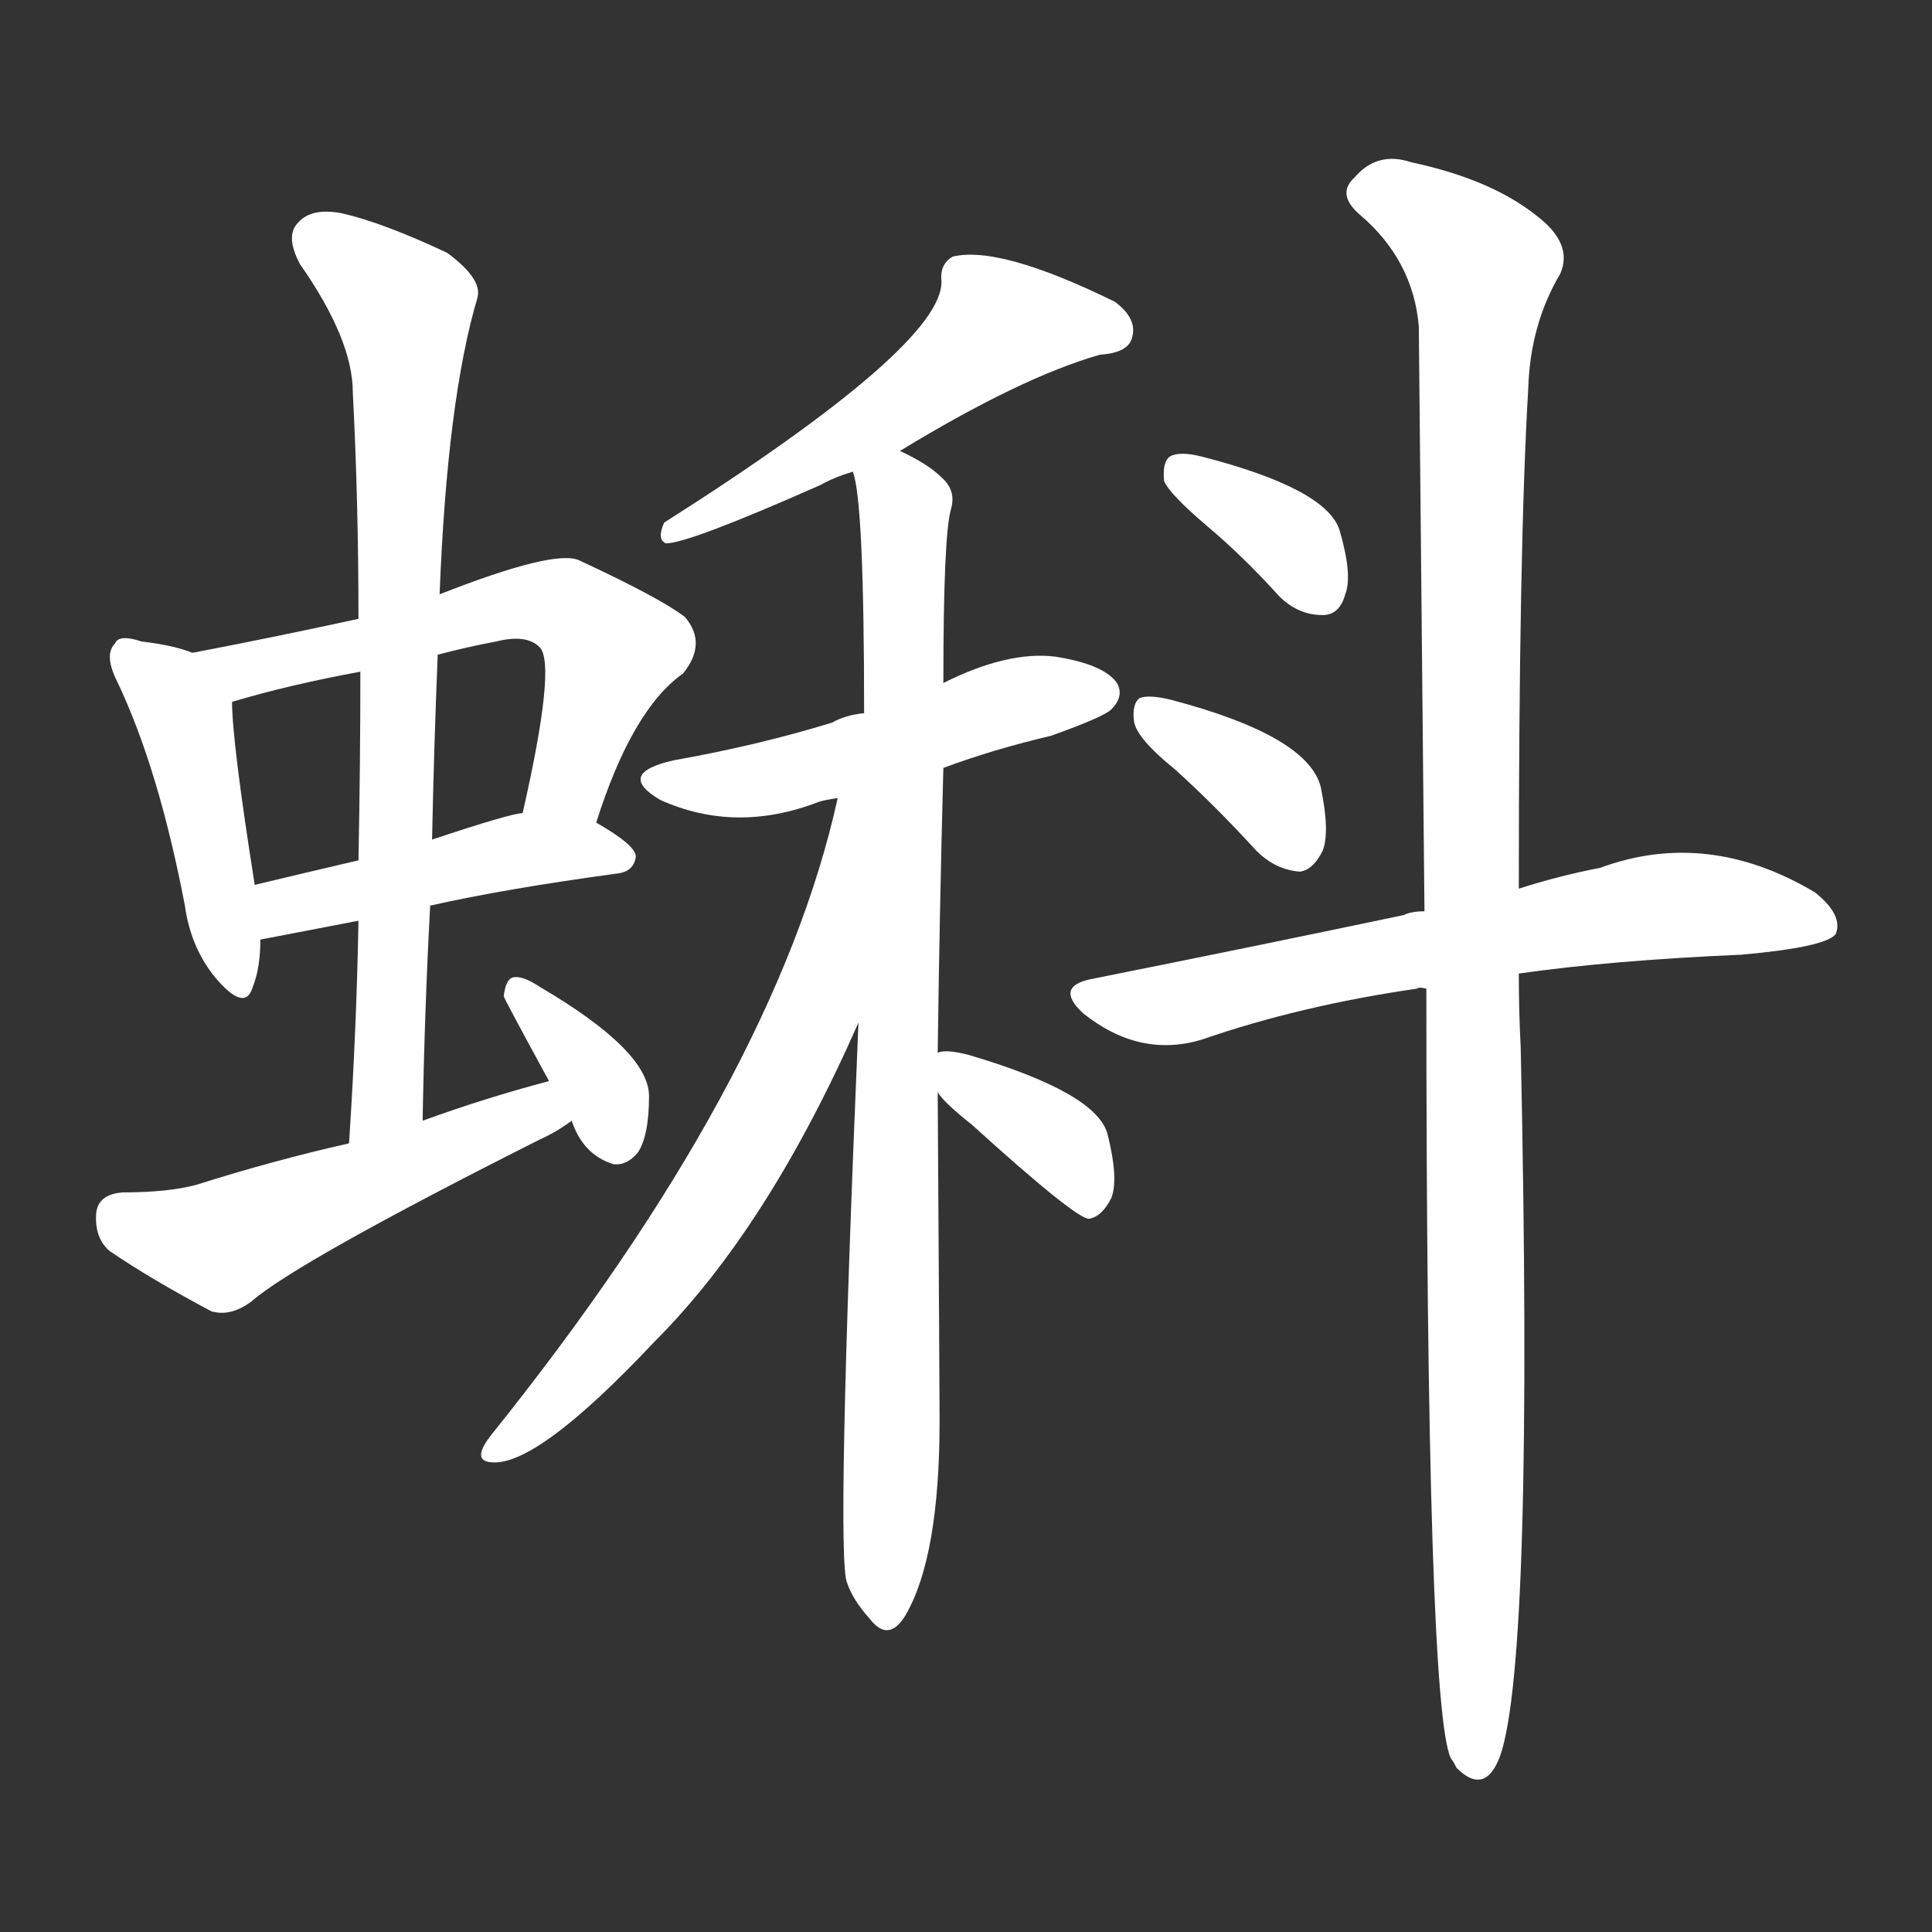 <svg version="1.1" viewBox="0 0 1024 1024" xmlns="http://www.w3.org/2000/svg">
  <rect x="0" y="0" width="1024" height="1024" fill="#333333" stroke="none"/>
  <g transform="scale(1, -1) translate(0, -900)">
    <style type="text/css">
        .stroke1 {fill: #FFFFFF;}
        .stroke2 {fill: #FFFFFF;}
        .stroke3 {fill: #FFFFFF;}
        .stroke4 {fill: #FFFFFF;}
        .stroke5 {fill: #FFFFFF;}
        .stroke6 {fill: #FFFFFF;}
        .stroke7 {fill: #FFFFFF;}
        .stroke8 {fill: #FFFFFF;}
        .stroke9 {fill: #FFFFFF;}
        .stroke10 {fill: #FFFFFF;}
        .stroke11 {fill: #FFFFFF;}
        .stroke12 {fill: #FFFFFF;}
        .stroke13 {fill: #FFFFFF;}
        .stroke14 {fill: #FFFFFF;}
        .stroke15 {fill: #FFFFFF;}
        .stroke16 {fill: #FFFFFF;}
        .stroke17 {fill: #FFFFFF;}
        .stroke18 {fill: #FFFFFF;}
        .stroke19 {fill: #FFFFFF;}
        .stroke20 {fill: #FFFFFF;}
        text {
            font-family: Helvetica;
            font-size: 50px;
            fill: #FFFFFF;}
            paint-order: stroke;
            stroke: #000000;
            stroke-width: 4px;
            stroke-linecap: butt;
            stroke-linejoin: miter;
            font-weight: 800;
        }
    </style>

    <path d="M 102 554 Q 92 558 75 560 Q 63 564 61 559 Q 55 553 62 539 Q 84 493 98 420 Q 101 398 114 382 Q 130 363 134 377 Q 138 387 138 402 L 135 431 Q 123 507 123 528 C 122 547 122 547 102 554 Z" class="stroke1"/>
    <path d="M 316 464 Q 335 524 362 543 Q 375 559 363 573 Q 350 583 307 603 Q 294 609 233 585 L 190 572 Q 144 562 102 554 C 73 548 94 520 123 528 Q 153 537 191 544 L 232 553 Q 247 557 263 560 Q 279 564 286 557 Q 295 548 277 469 C 270 440 307 436 316 464 Z" class="stroke2"/>
    <path d="M 228 420 Q 268 429 327 437 Q 336 438 337 446 Q 337 452 316 464 L 277 469 Q 271 469 229 455 L 190 444 Q 160 437 135 431 C 106 424 109 396 138 402 L 190 412 L 228 420 Z" class="stroke3"/>
    <path d="M 224 306 Q 225 364 228 420 L 229 455 Q 230 504 232 553 L 233 585 Q 237 688 253 742 Q 256 752 237 766 Q 203 782 181 787 Q 165 790 158 782 Q 151 775 159 760 Q 187 720 187 692 Q 190 634 190 572 L 191 544 Q 191 496 190 444 L 190 412 Q 189 355 185 294 C 183 264 223 276 224 306 Z" class="stroke4"/>
    <path d="M 291 327 Q 257 318 224 306 L 185 294 Q 145 285 104 272 Q 89 268 65 268 Q 52 267 51 257 Q 50 244 58 237 Q 80 222 112 205 Q 122 202 133 210 Q 157 231 286 296 Q 295 300 303 306 C 328 323 320 335 291 327 Z" class="stroke5"/>
    <path d="M 303 306 Q 309 288 325 283 Q 332 282 338 289 Q 344 298 344 319 Q 344 343 286 377 Q 277 383 272 382 Q 268 381 267 372 Q 267 371 291 327 L 303 306 Z" class="stroke6"/>
    <path d="M 477 661 Q 541 700 583 712 Q 598 713 600 721 Q 603 731 591 740 Q 530 770 505 764 Q 498 760 499 751 Q 500 717 352 623 Q 348 614 353 612 Q 365 612 435 643 Q 442 647 452 650 L 477 661 Z" class="stroke7"/>
    <path d="M 500 493 Q 527 503 557 510 Q 585 520 589 524 Q 596 531 592 538 Q 585 548 559 552 Q 534 555 500 538 L 458 522 Q 448 521 441 517 Q 402 505 357 497 Q 326 490 350 476 Q 390 458 434 475 Q 437 476 444 477 L 500 493 Z" class="stroke8"/>
    <path d="M 497 342 Q 498 418 500 493 L 500 538 Q 500 616 504 630 Q 507 640 499 647 Q 492 654 477 661 C 451 676 447 678 452 650 Q 458 635 458 522 L 455 358 Q 443 73 449 61 Q 452 52 461 42 Q 471 29 480 44 Q 498 75 498 147 Q 498 159 497 321 L 497 342 Z" class="stroke9"/>
    <path d="M 444 477 Q 411 327 260 139 Q 250 126 260 125 Q 284 122 347 189 Q 407 249 455 358 C 525 515 451 506 444 477 Z" class="stroke10"/>
    <path d="M 497 321 Q 501 315 515 304 Q 569 255 577 254 Q 584 255 589 265 Q 593 275 587 299 Q 581 321 513 341 Q 501 344 497 342 C 483 339 483 339 497 321 Z" class="stroke11"/>
    <path d="M 640 621 Q 659 605 678 584 Q 688 574 701 574 Q 710 574 713 585 Q 717 595 710 619 Q 703 641 637 658 Q 625 661 620 658 Q 616 655 617 645 Q 620 638 640 621 Z" class="stroke12"/>
    <path d="M 623 492 Q 644 473 666 449 Q 676 439 689 438 Q 696 439 701 449 Q 705 459 700 483 Q 693 510 621 529 Q 609 532 604 530 Q 600 527 601 518 Q 602 509 623 492 Z" class="stroke13"/>
    <path d="M 805 384 Q 854 391 923 394 Q 968 398 973 405 Q 977 415 962 427 Q 905 461 848 440 Q 827 436 805 429 L 755 417 Q 748 417 744 415 Q 668 399 578 381 Q 559 377 574 363 Q 604 339 637 349 Q 689 367 751 376 Q 752 377 756 376 L 805 384 Z" class="stroke14"/>
    <path d="M 756 376 Q 756 -5 769 -32 Q 770 -33 772 -37 Q 787 -52 795 -31 Q 813 20 806 345 Q 805 364 805 384 L 805 429 Q 805 610 810 694 Q 811 728 827 755 Q 834 771 814 786 Q 790 805 748 814 Q 730 820 718 806 Q 708 797 721 786 Q 749 762 752 727 Q 753 624 755 417 L 756 376 Z" class="stroke15"/>
</g></svg>